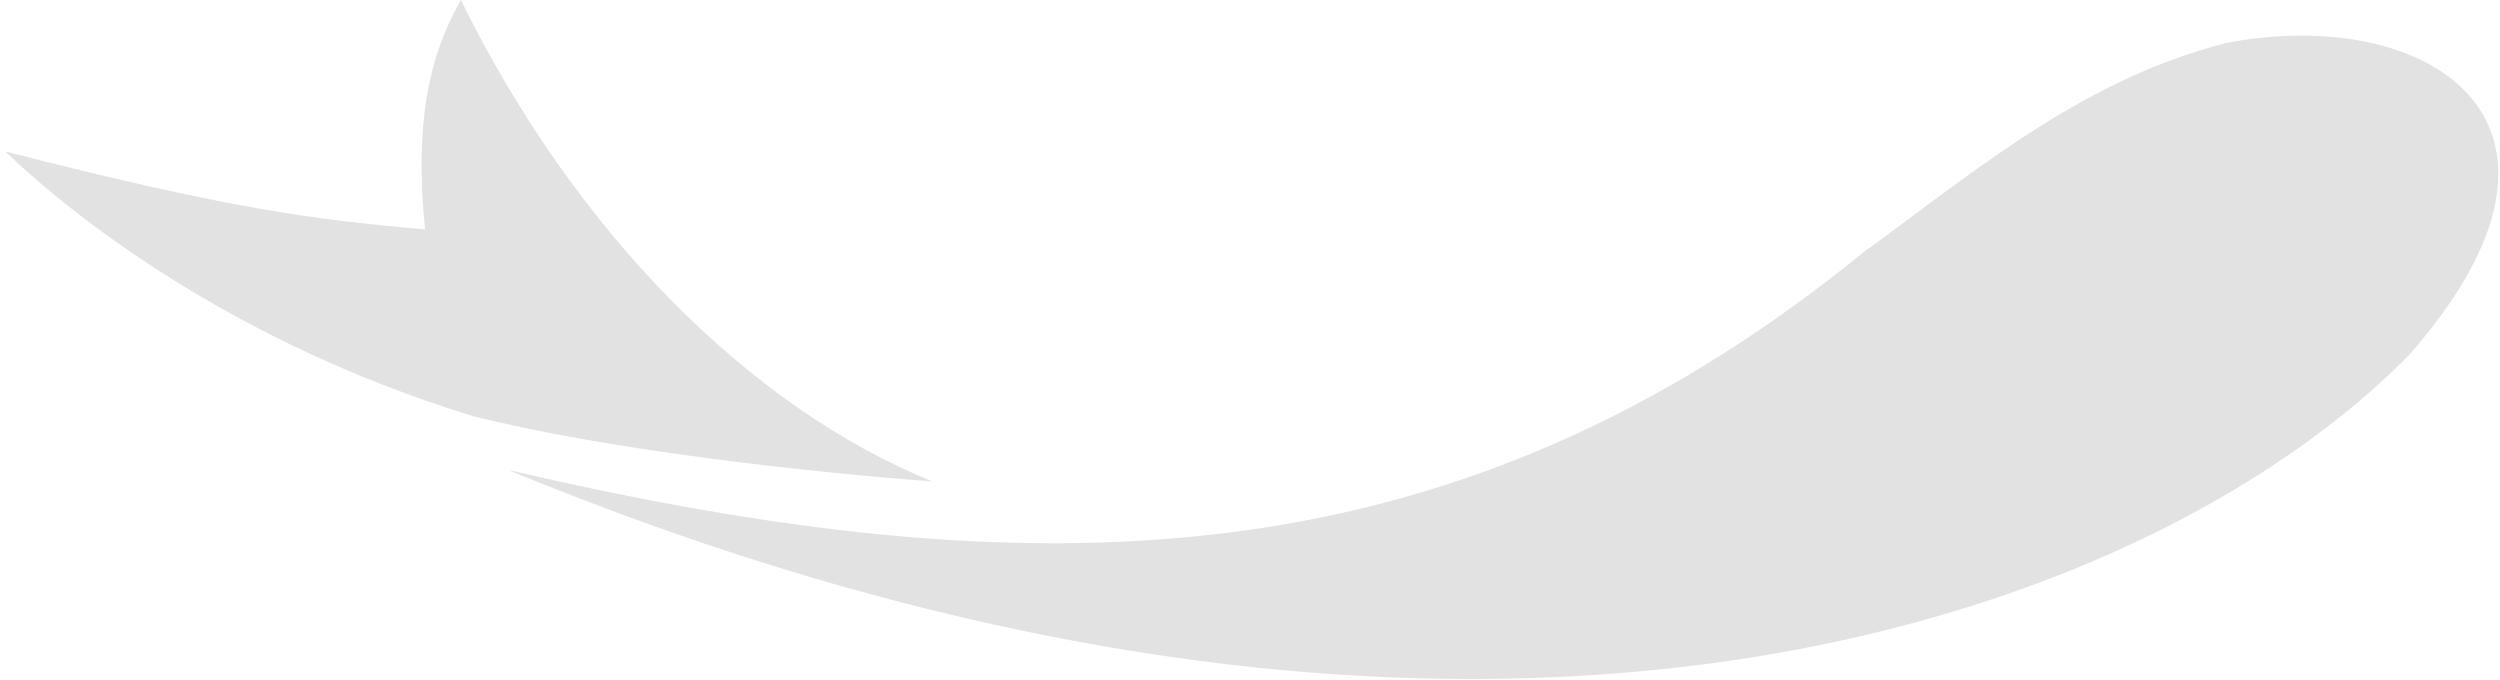 <svg width="474" height="129" viewBox="0 0 474 129" fill="none" xmlns="http://www.w3.org/2000/svg">
<path fill-rule="evenodd" clip-rule="evenodd" d="M176.762 91.282C141.891 77.098 108.877 43.739 87.381 0C81.038 11.093 78.65 23.983 80.587 43.502C59.596 41.626 43.832 39.698 0.973 28.71C14.242 41.415 44.469 65.028 89.663 78.894C115.989 85.498 153.912 89.565 176.762 91.282Z" fill="#E2E2E2"/>
<path fill-rule="evenodd" clip-rule="evenodd" d="M354.382 47.067C375.984 31.22 395.622 14.897 422.161 8.135C460.535 0.766 495.618 23.164 456.74 67.326C426.46 98.149 365.501 128.735 278.934 128.735H278.775C226.813 128.735 165.669 117.668 96.377 89.116C194.808 112.016 275.139 112.016 354.249 47.067H354.382Z" fill="#E2E2E2"/>
</svg>
